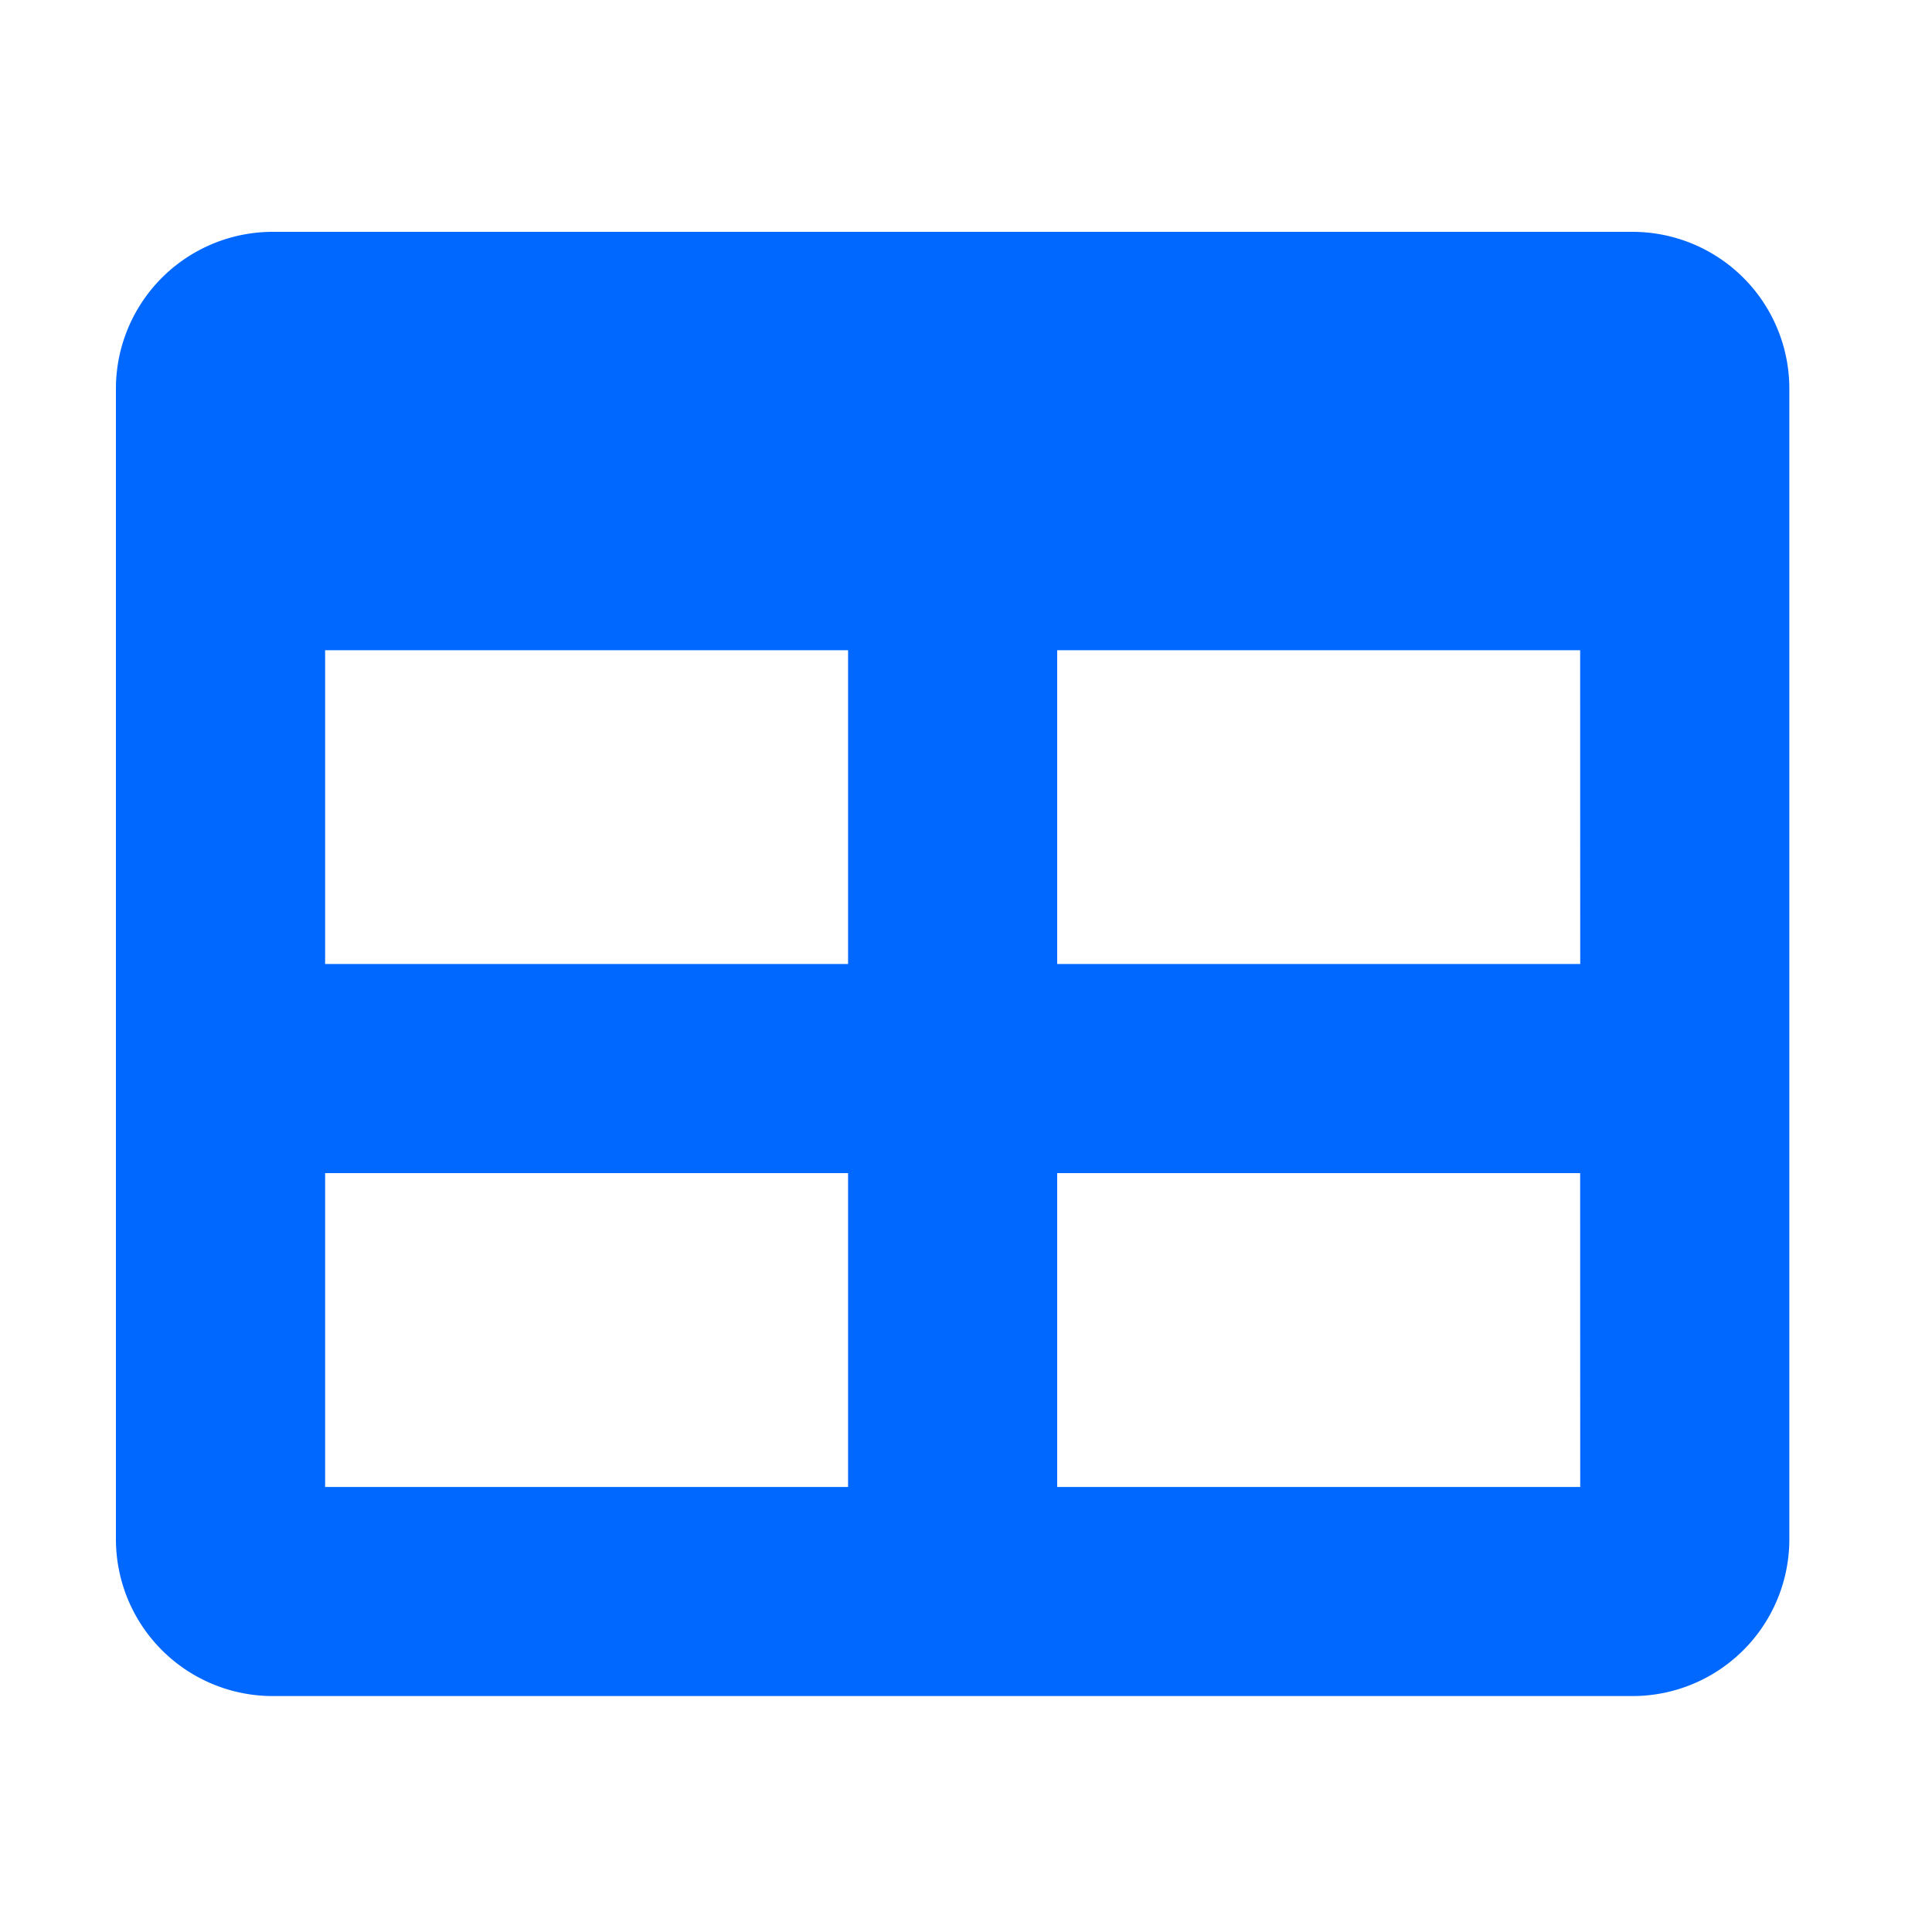 <svg xmlns="http://www.w3.org/2000/svg" xmlns:xlink="http://www.w3.org/1999/xlink" width="30" height="30" viewBox="0 0 20 25">
  <path id="FontAwsome_table_" data-name="FontAwsome (table)" d="M19.624,32H2.03A2.03,2.03,0,0,0,0,34.03V48.917a2.03,2.03,0,0,0,2.03,2.03H19.624a2.03,2.03,0,0,0,2.03-2.03V34.03A2.03,2.03,0,0,0,19.624,32ZM9.474,48.241H2.707V44.18H9.474Zm0-6.767H2.707v-4.06H9.474Zm9.474,6.767H12.18V44.18h6.767Zm0-6.767H12.18v-4.06h6.767Z" transform="translate(-1 -29)" fill="#0068ff"/>
</svg>
